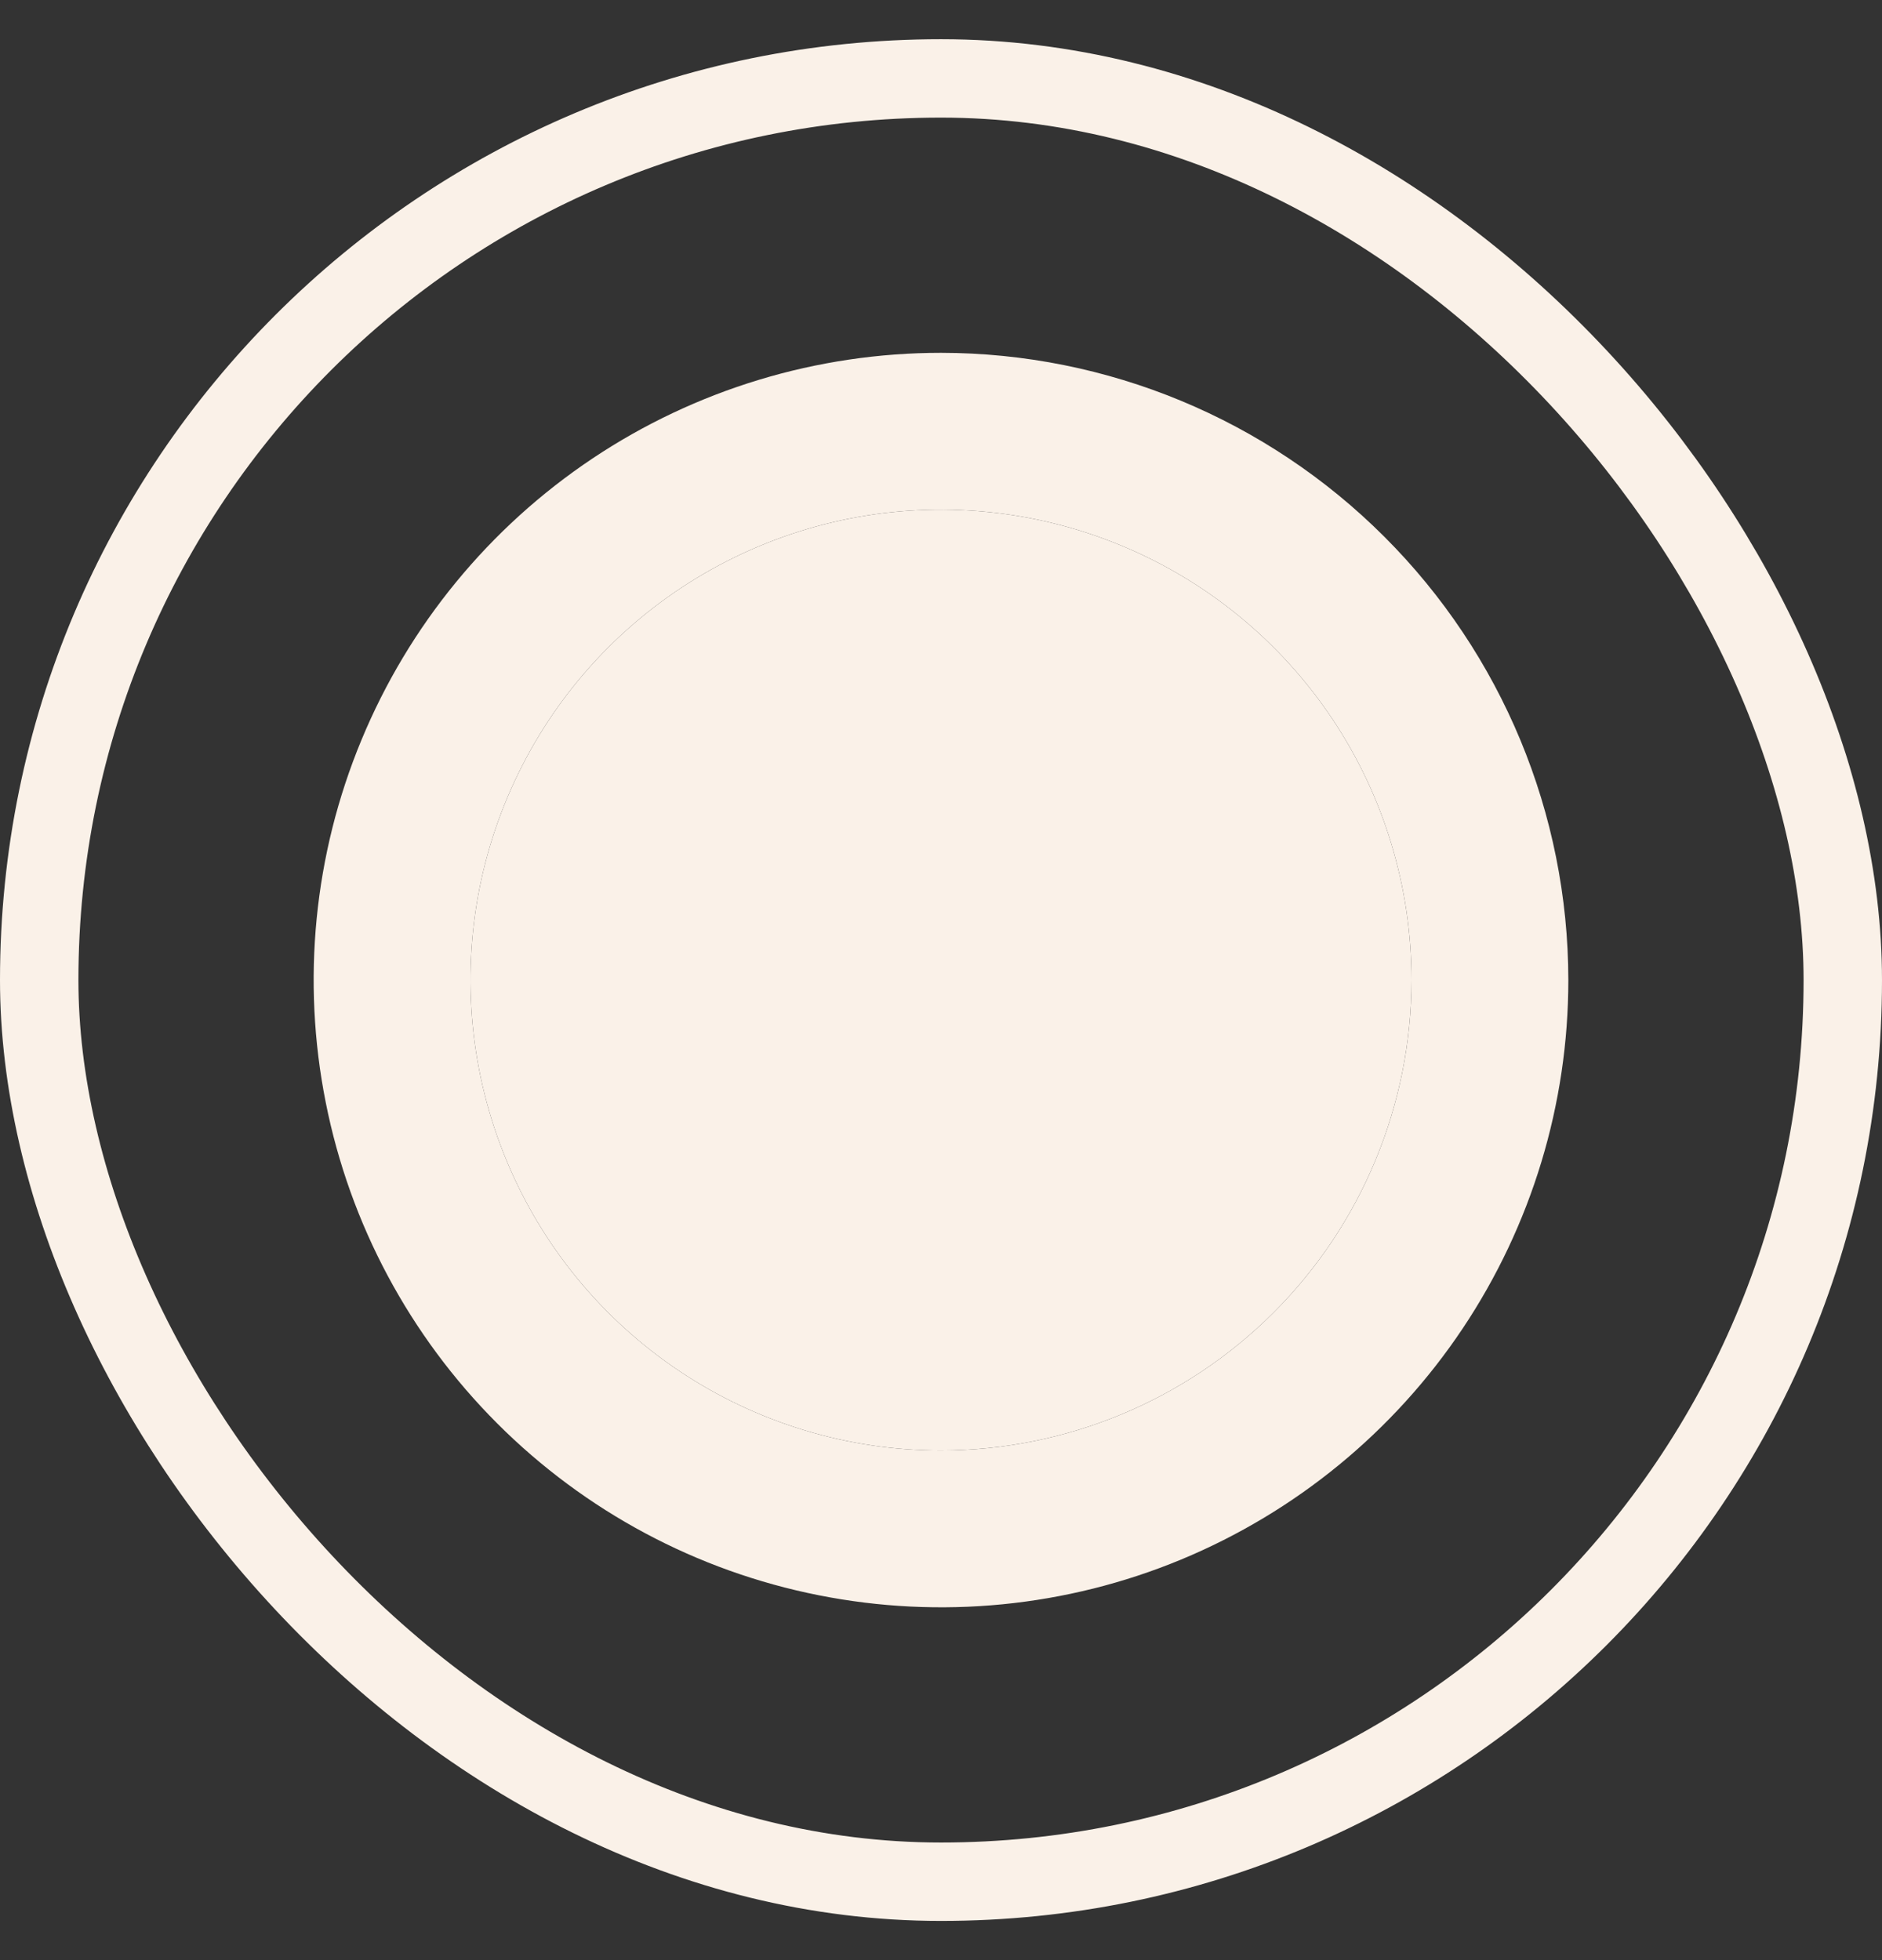 <svg width="24" height="25" viewBox="0 0 24 25" fill="none" xmlns="http://www.w3.org/2000/svg">
<rect x="0" y="0" width="24" height="25" fill="#333333" stroke="none"/>
<g clip-path="url(#clip0_3150_14043)">
<path d="M12 4.5C10.418 4.5 8.871 4.969 7.555 5.848C6.24 6.727 5.214 7.977 4.609 9.439C4.003 10.9 3.845 12.509 4.154 14.061C4.462 15.613 5.224 17.038 6.343 18.157C7.462 19.276 8.887 20.038 10.439 20.346C11.991 20.655 13.6 20.497 15.062 19.891C16.523 19.285 17.773 18.26 18.652 16.945C19.531 15.629 20 14.082 20 12.5C19.998 10.379 19.154 8.345 17.654 6.846C16.154 5.346 14.121 4.502 12 4.5ZM12 18.5C10.813 18.5 9.653 18.148 8.667 17.489C7.68 16.829 6.911 15.893 6.457 14.796C6.003 13.7 5.884 12.493 6.115 11.329C6.347 10.166 6.918 9.096 7.757 8.257C8.596 7.418 9.666 6.847 10.829 6.615C11.993 6.384 13.2 6.503 14.296 6.957C15.393 7.411 16.329 8.18 16.989 9.167C17.648 10.153 18 11.313 18 12.5C17.998 14.091 17.366 15.616 16.241 16.741C15.116 17.866 13.591 18.498 12 18.5Z" fill="#FAF1E8"/>
<path d="M12 18.5C10.813 18.5 9.653 18.148 8.667 17.489C7.68 16.829 6.911 15.893 6.457 14.796C6.003 13.7 5.884 12.493 6.115 11.329C6.347 10.166 6.918 9.096 7.757 8.257C8.596 7.418 9.666 6.847 10.829 6.615C11.993 6.384 13.2 6.503 14.296 6.957C15.393 7.411 16.329 8.18 16.989 9.167C17.648 10.153 18 11.313 18 12.5C17.998 14.091 17.366 15.616 16.241 16.741C15.116 17.866 13.591 18.498 12 18.5Z" fill="#FAF1E8"/>
</g>
<rect x="0.5" y="1" width="23" height="23" rx="11.5" stroke="#FAF1E8"/>
<defs>
<clipPath id="clip0_3150_14043">
<rect width="16" height="16" fill="white" transform="translate(4 4.5)"/>
</clipPath>
</defs>
</svg>
